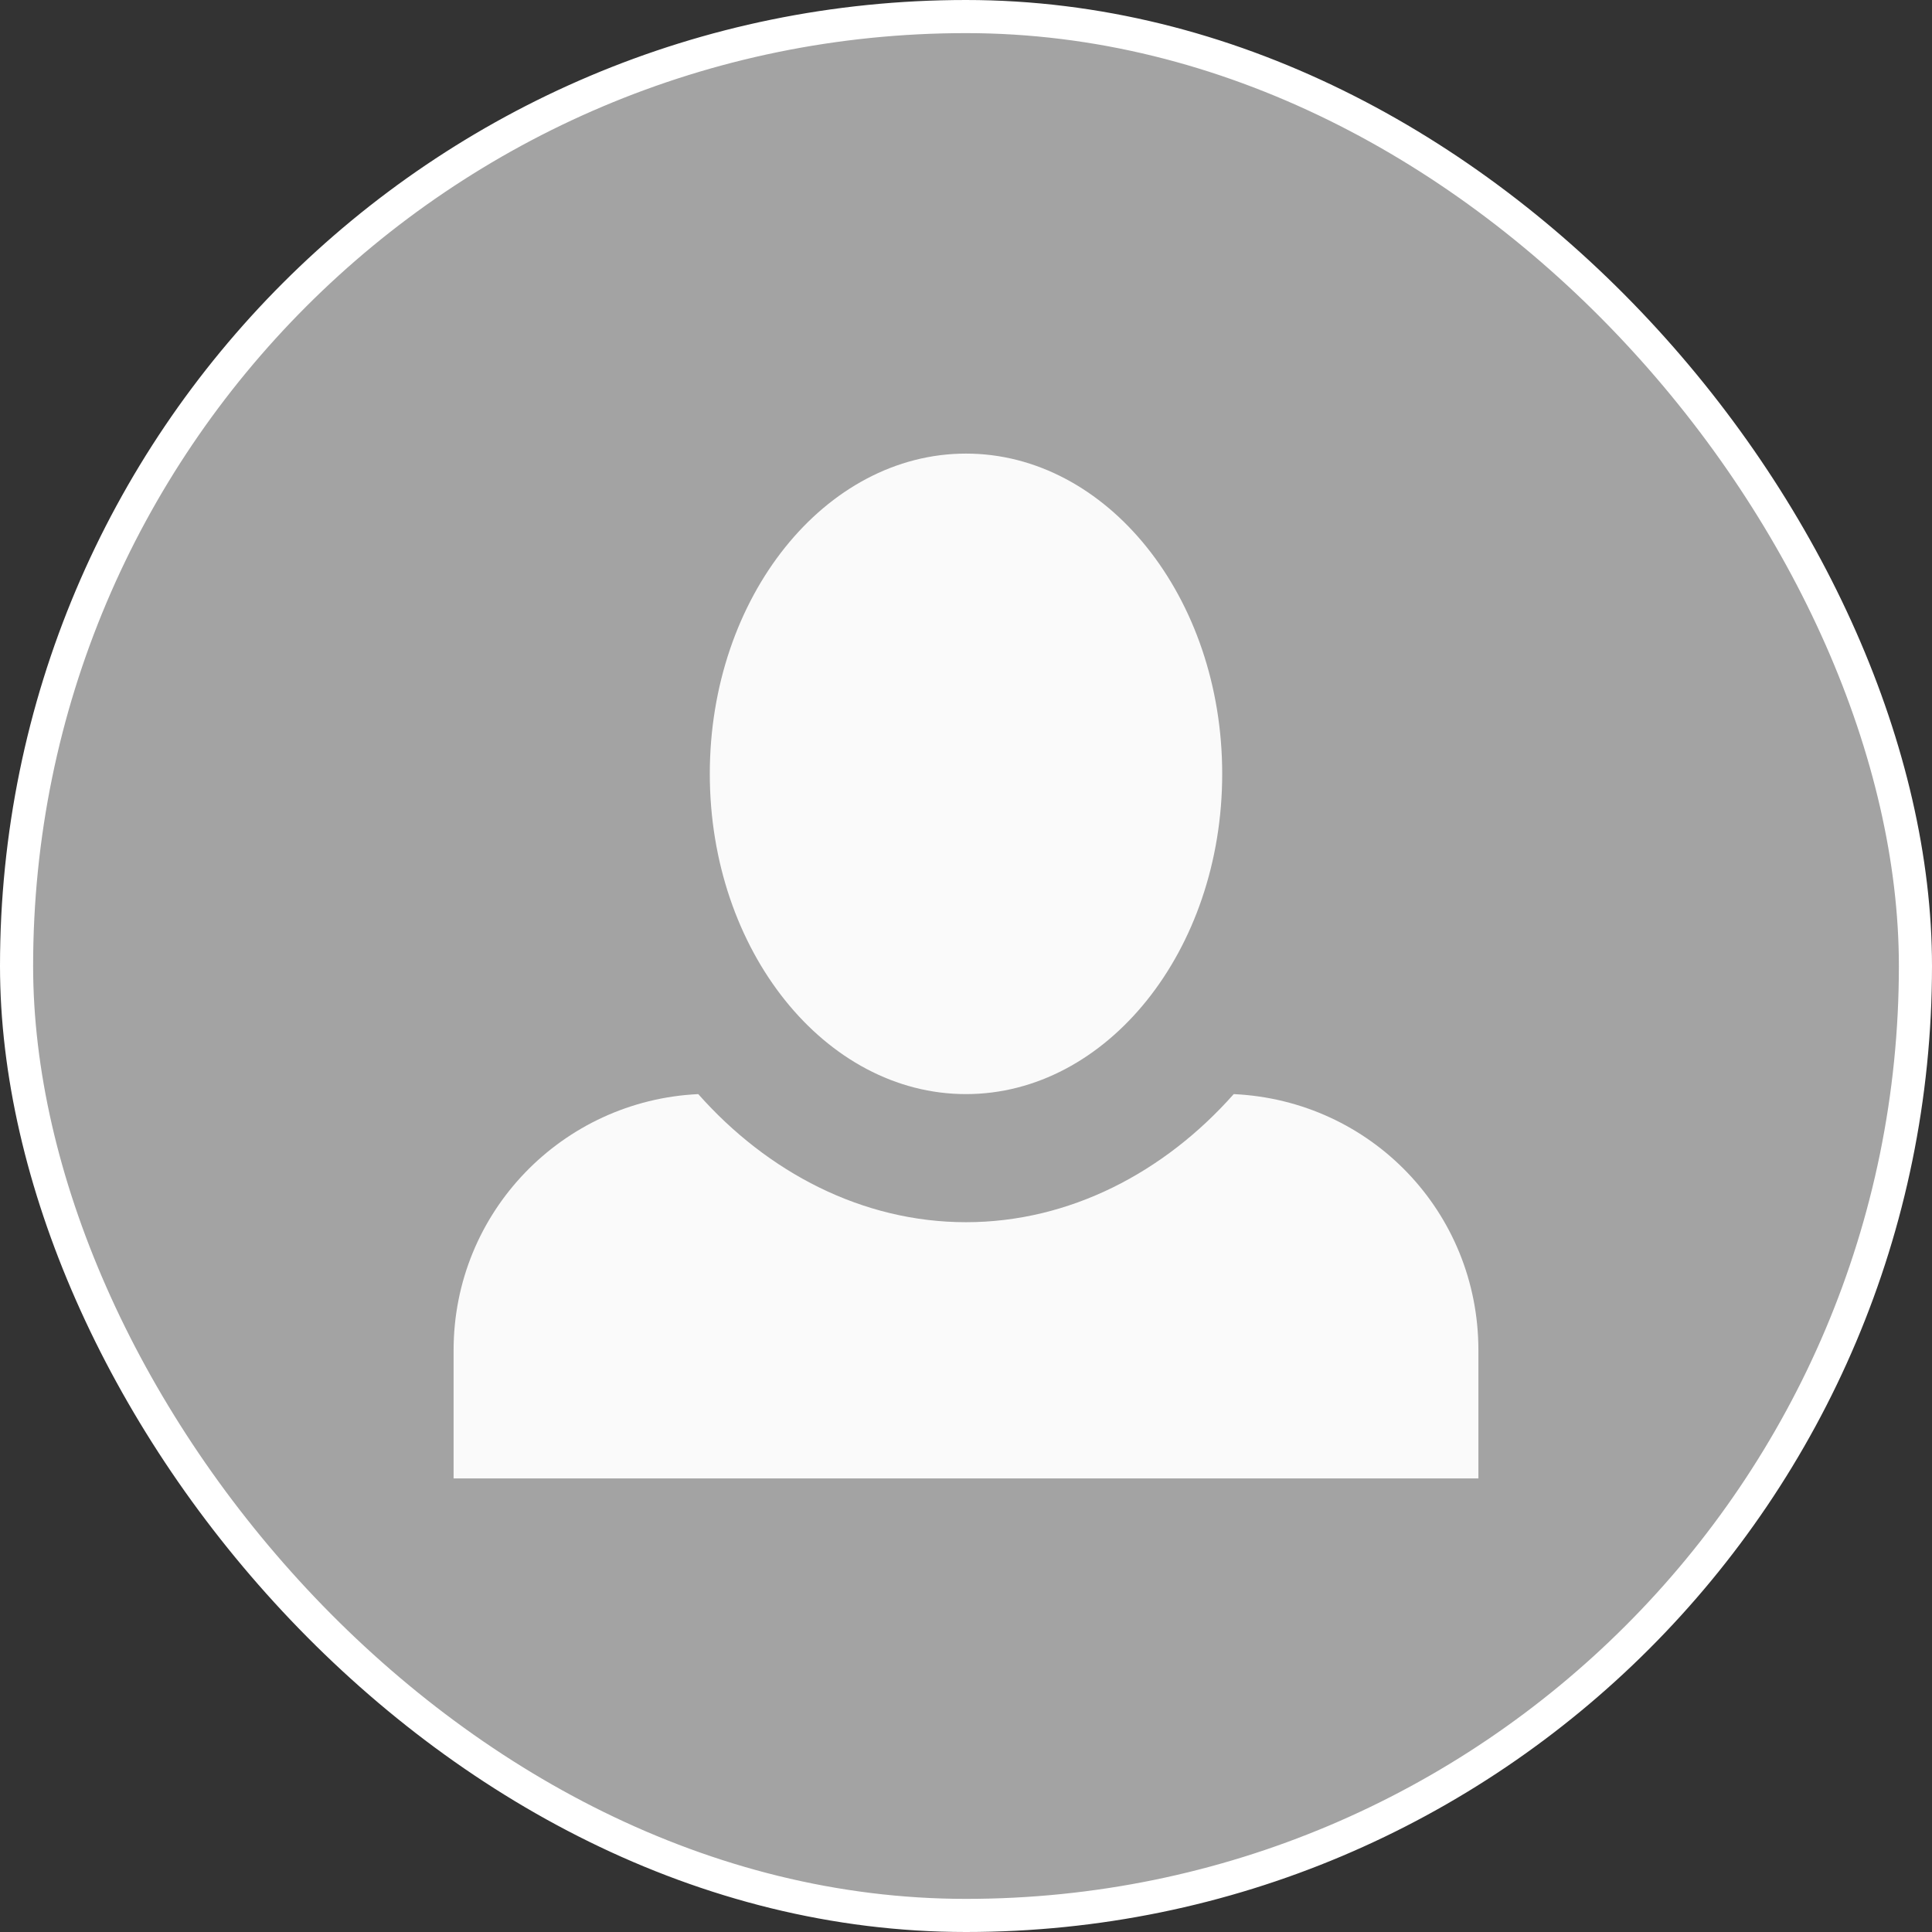 <svg width="350" height="350" viewBox="0 0 350 350" fill="none" xmlns="http://www.w3.org/2000/svg">
<rect x="0" y="0" width="350" height="350" fill="#333333" stroke="none"/>
<rect x="3" y="3" width="344" height="344" rx="172" fill="#A3A3A3"/>
<path d="M175 82.173C149.473 82.173 128.587 108.165 128.587 140.19C128.587 172.215 149.473 198.207 175 198.207C200.527 198.207 221.413 172.215 221.413 140.19C221.413 108.165 200.527 82.173 175 82.173ZM126.498 198.207C101.899 199.367 82.173 219.557 82.173 244.62V267.827H267.827V244.62C267.827 219.557 248.333 199.367 223.502 198.207C210.97 212.363 193.797 221.413 175 221.413C156.203 221.413 139.03 212.363 126.498 198.207Z" fill="#FAFAFA"/>
<rect x="3" y="3" width="344" height="344" rx="172" stroke="white" stroke-width="6"/>
</svg>
